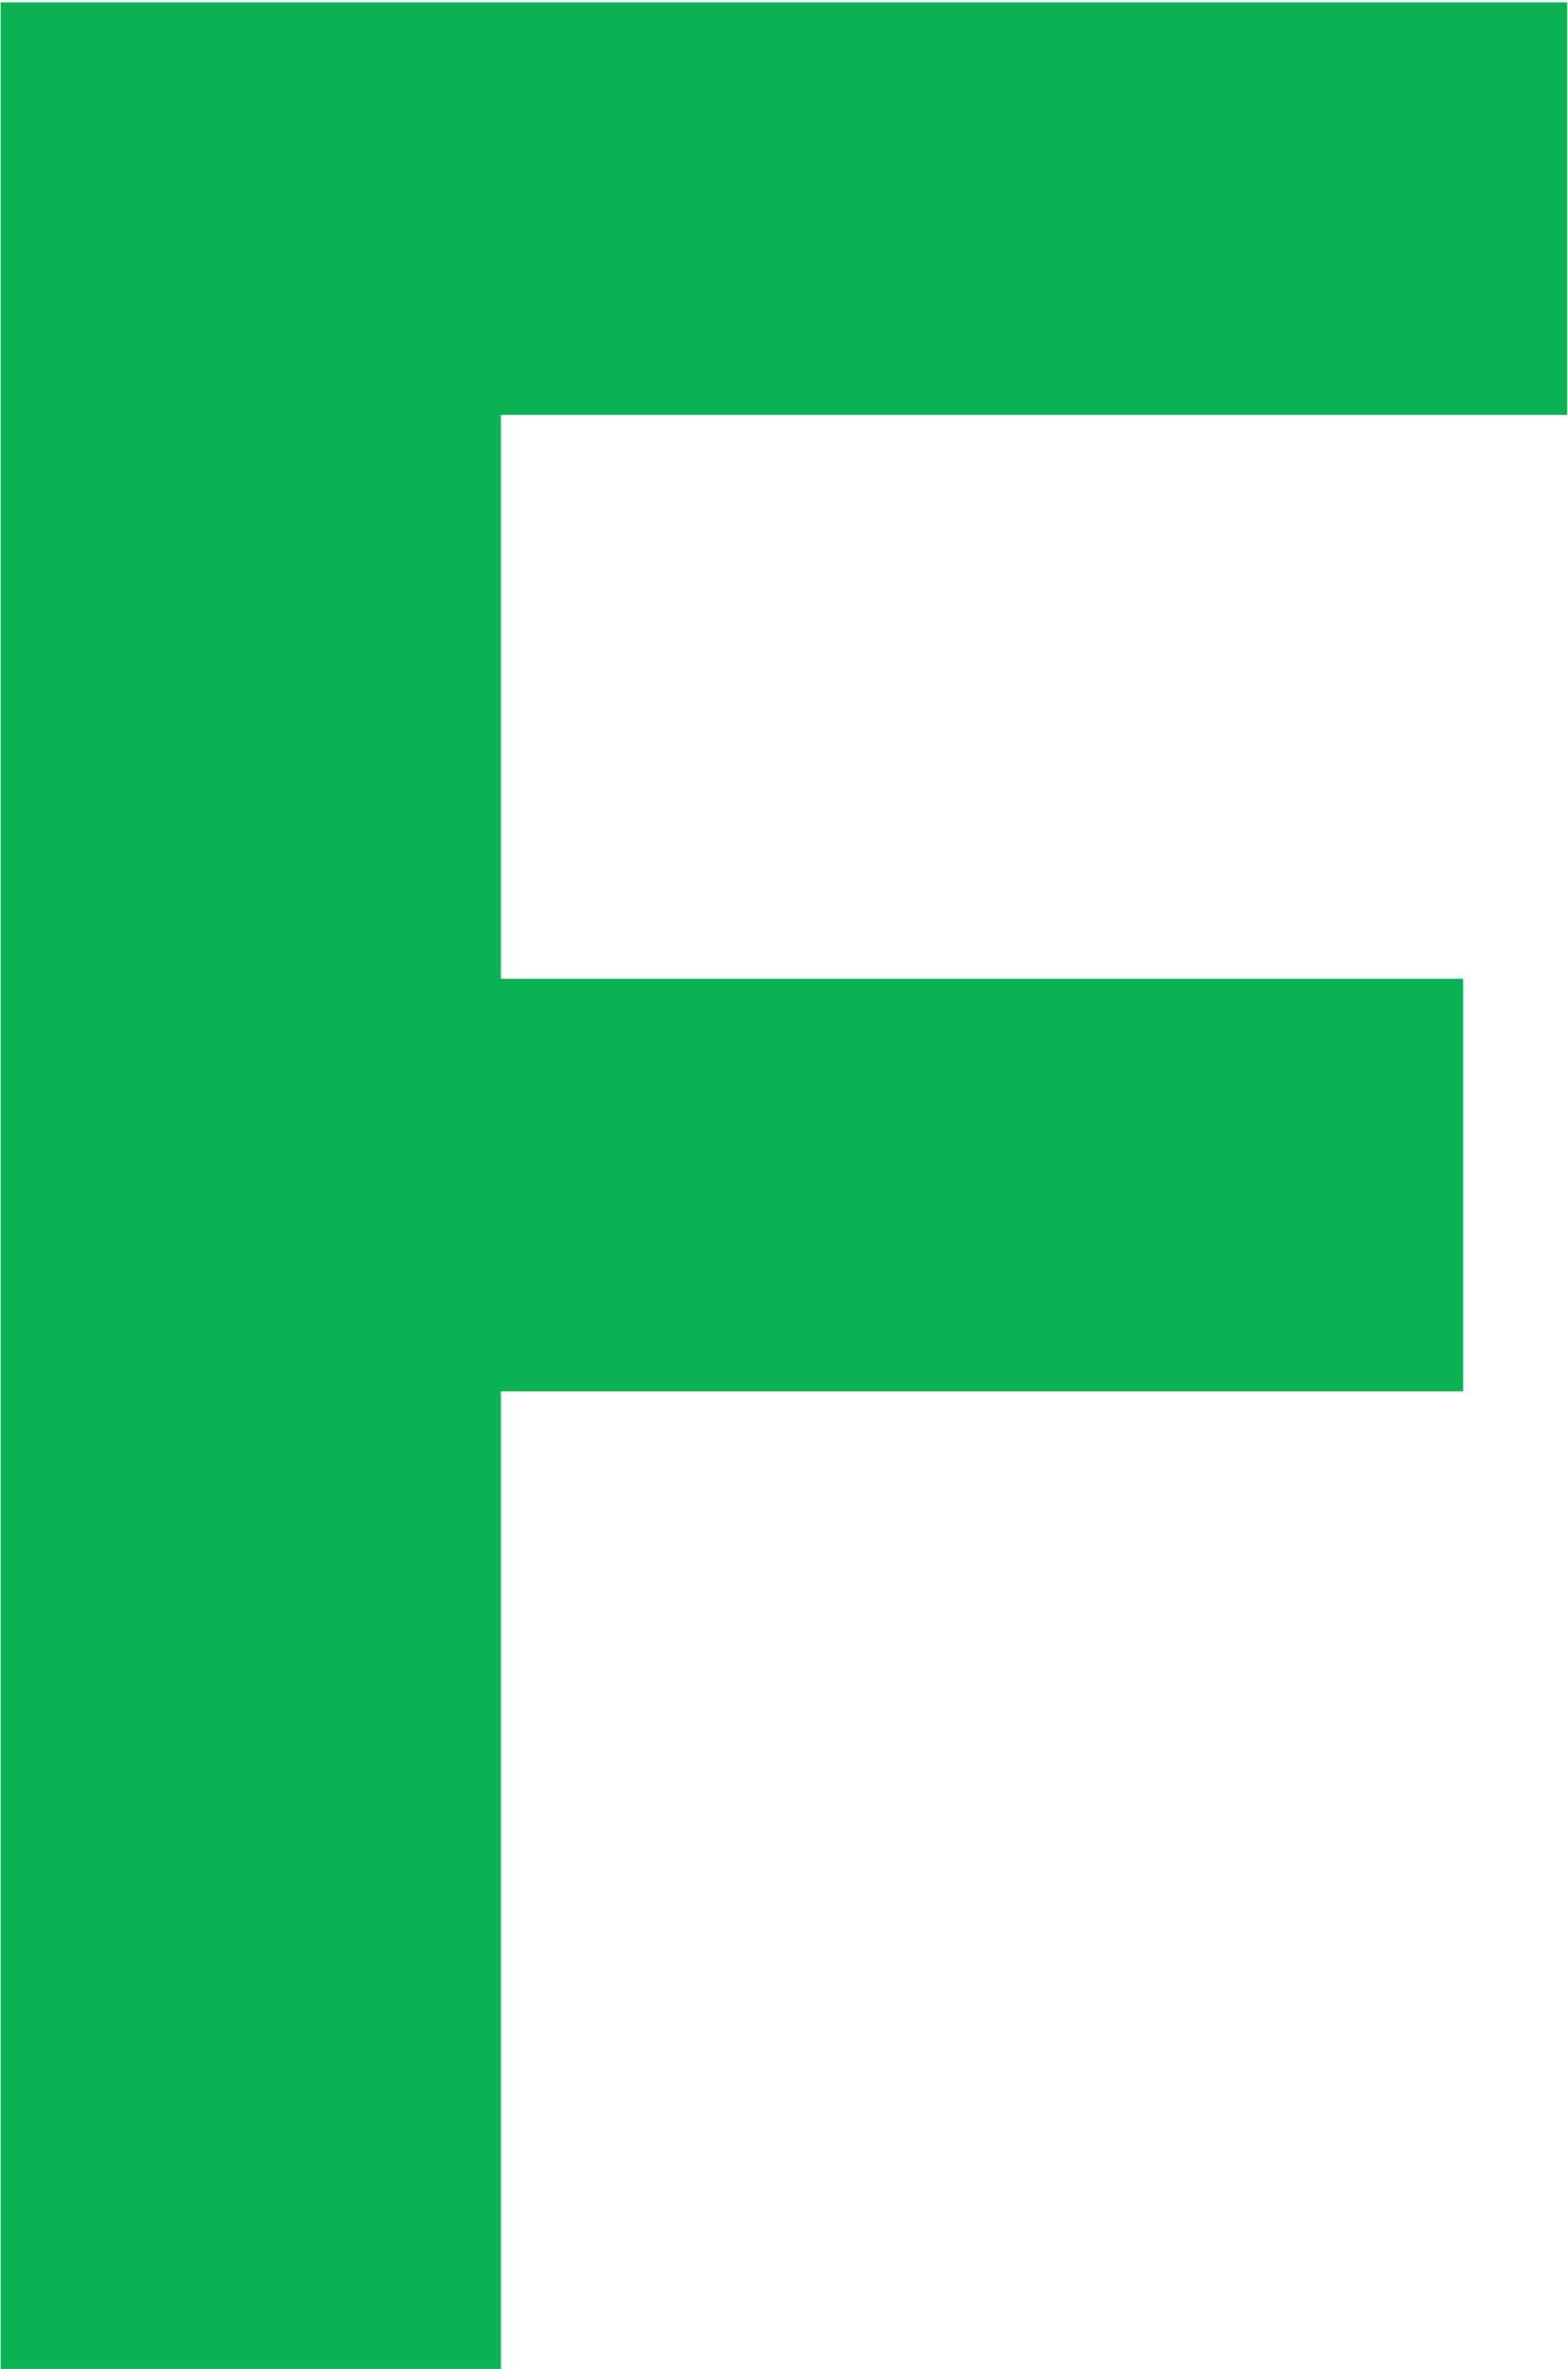 <svg width="482" height="728" viewBox="0 0 482 728" fill="none" xmlns="http://www.w3.org/2000/svg">
<path d="M0.21 728V0.727H481.744V127.503H153.974V300.798H449.784V427.574H153.974V728H0.21Z" fill="#0BB253"/>
</svg>
